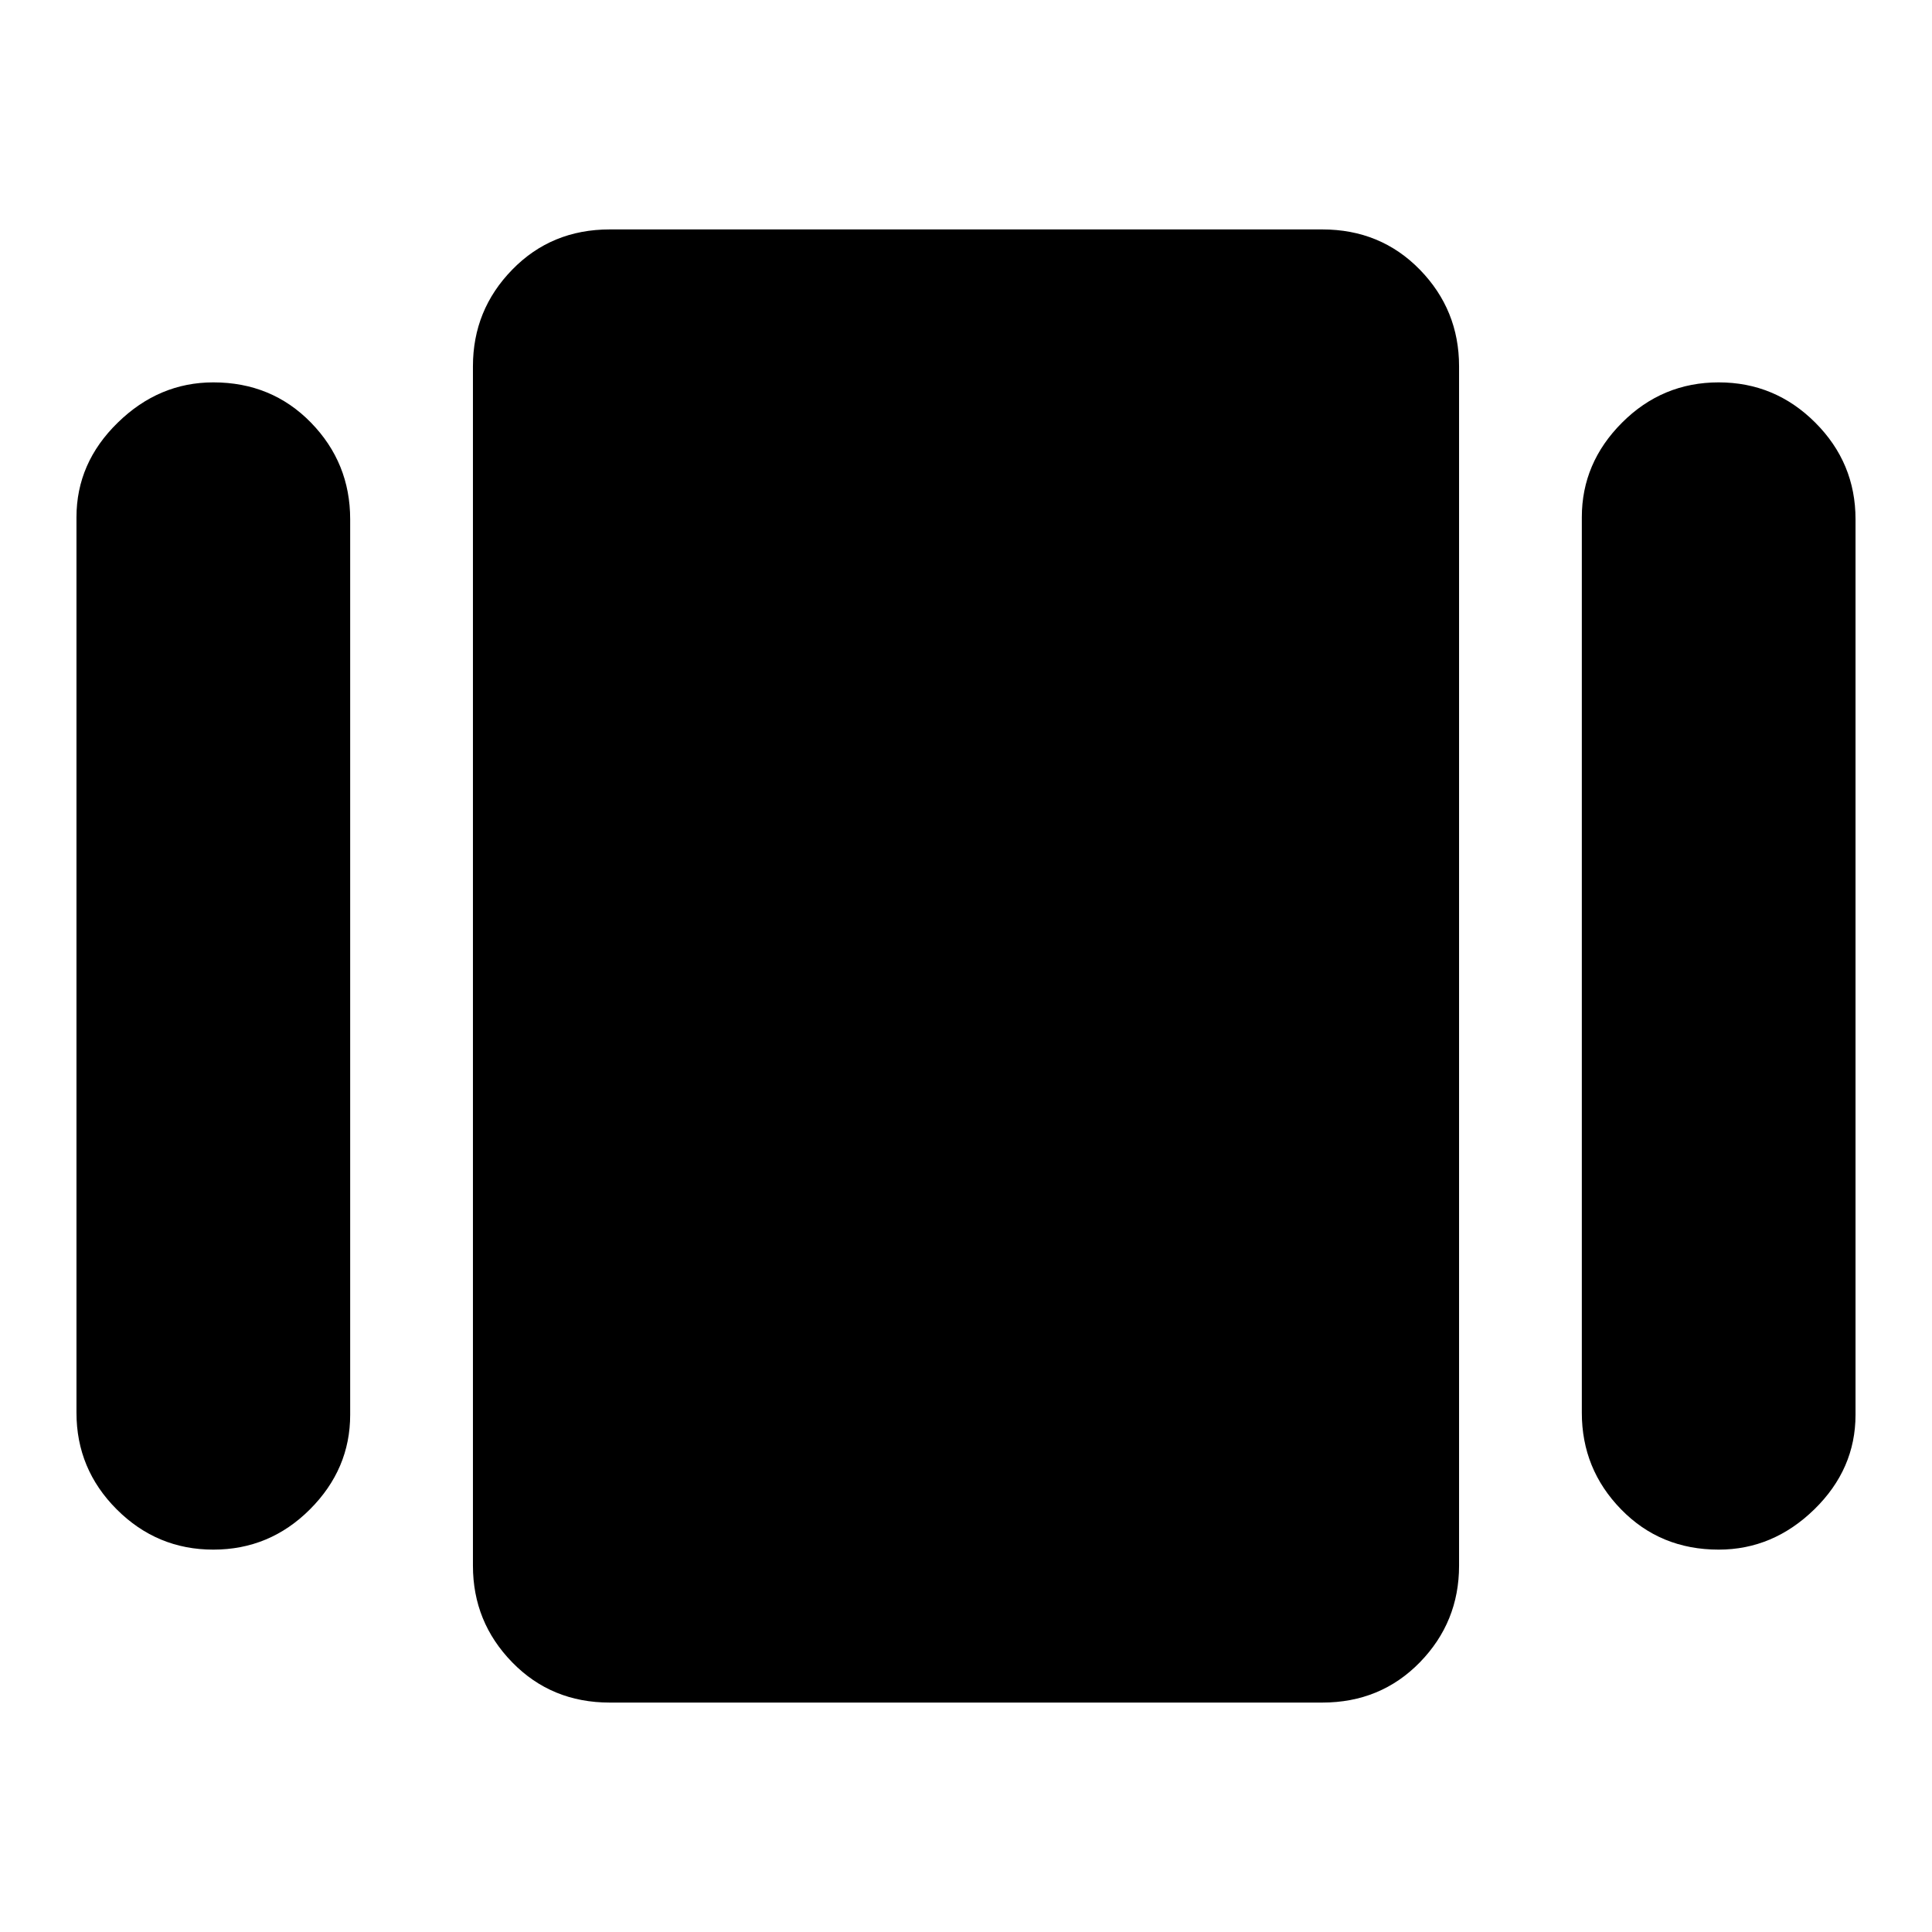 <svg xmlns="http://www.w3.org/2000/svg" height="24" width="24"><path d="M7.575 21.15q-.725 0-1.212-.5-.488-.5-.488-1.2V4.55q0-.7.488-1.2.487-.5 1.212-.5h8.85q.725 0 1.213.5.487.5.487 1.2v14.9q0 .7-.487 1.2-.488.5-1.213.5ZM.95 17.55V6.425q0-.675.513-1.175.512-.5 1.187-.5.725 0 1.213.5.487.5.487 1.2v11.125q0 .675-.5 1.175t-1.2.5q-.7 0-1.2-.5t-.5-1.2Zm18.7 0V6.425q0-.675.5-1.175t1.2-.5q.7 0 1.2.5t.5 1.2v11.125q0 .675-.512 1.175-.513.5-1.188.5-.725 0-1.212-.5-.488-.5-.488-1.2Z"/></svg>